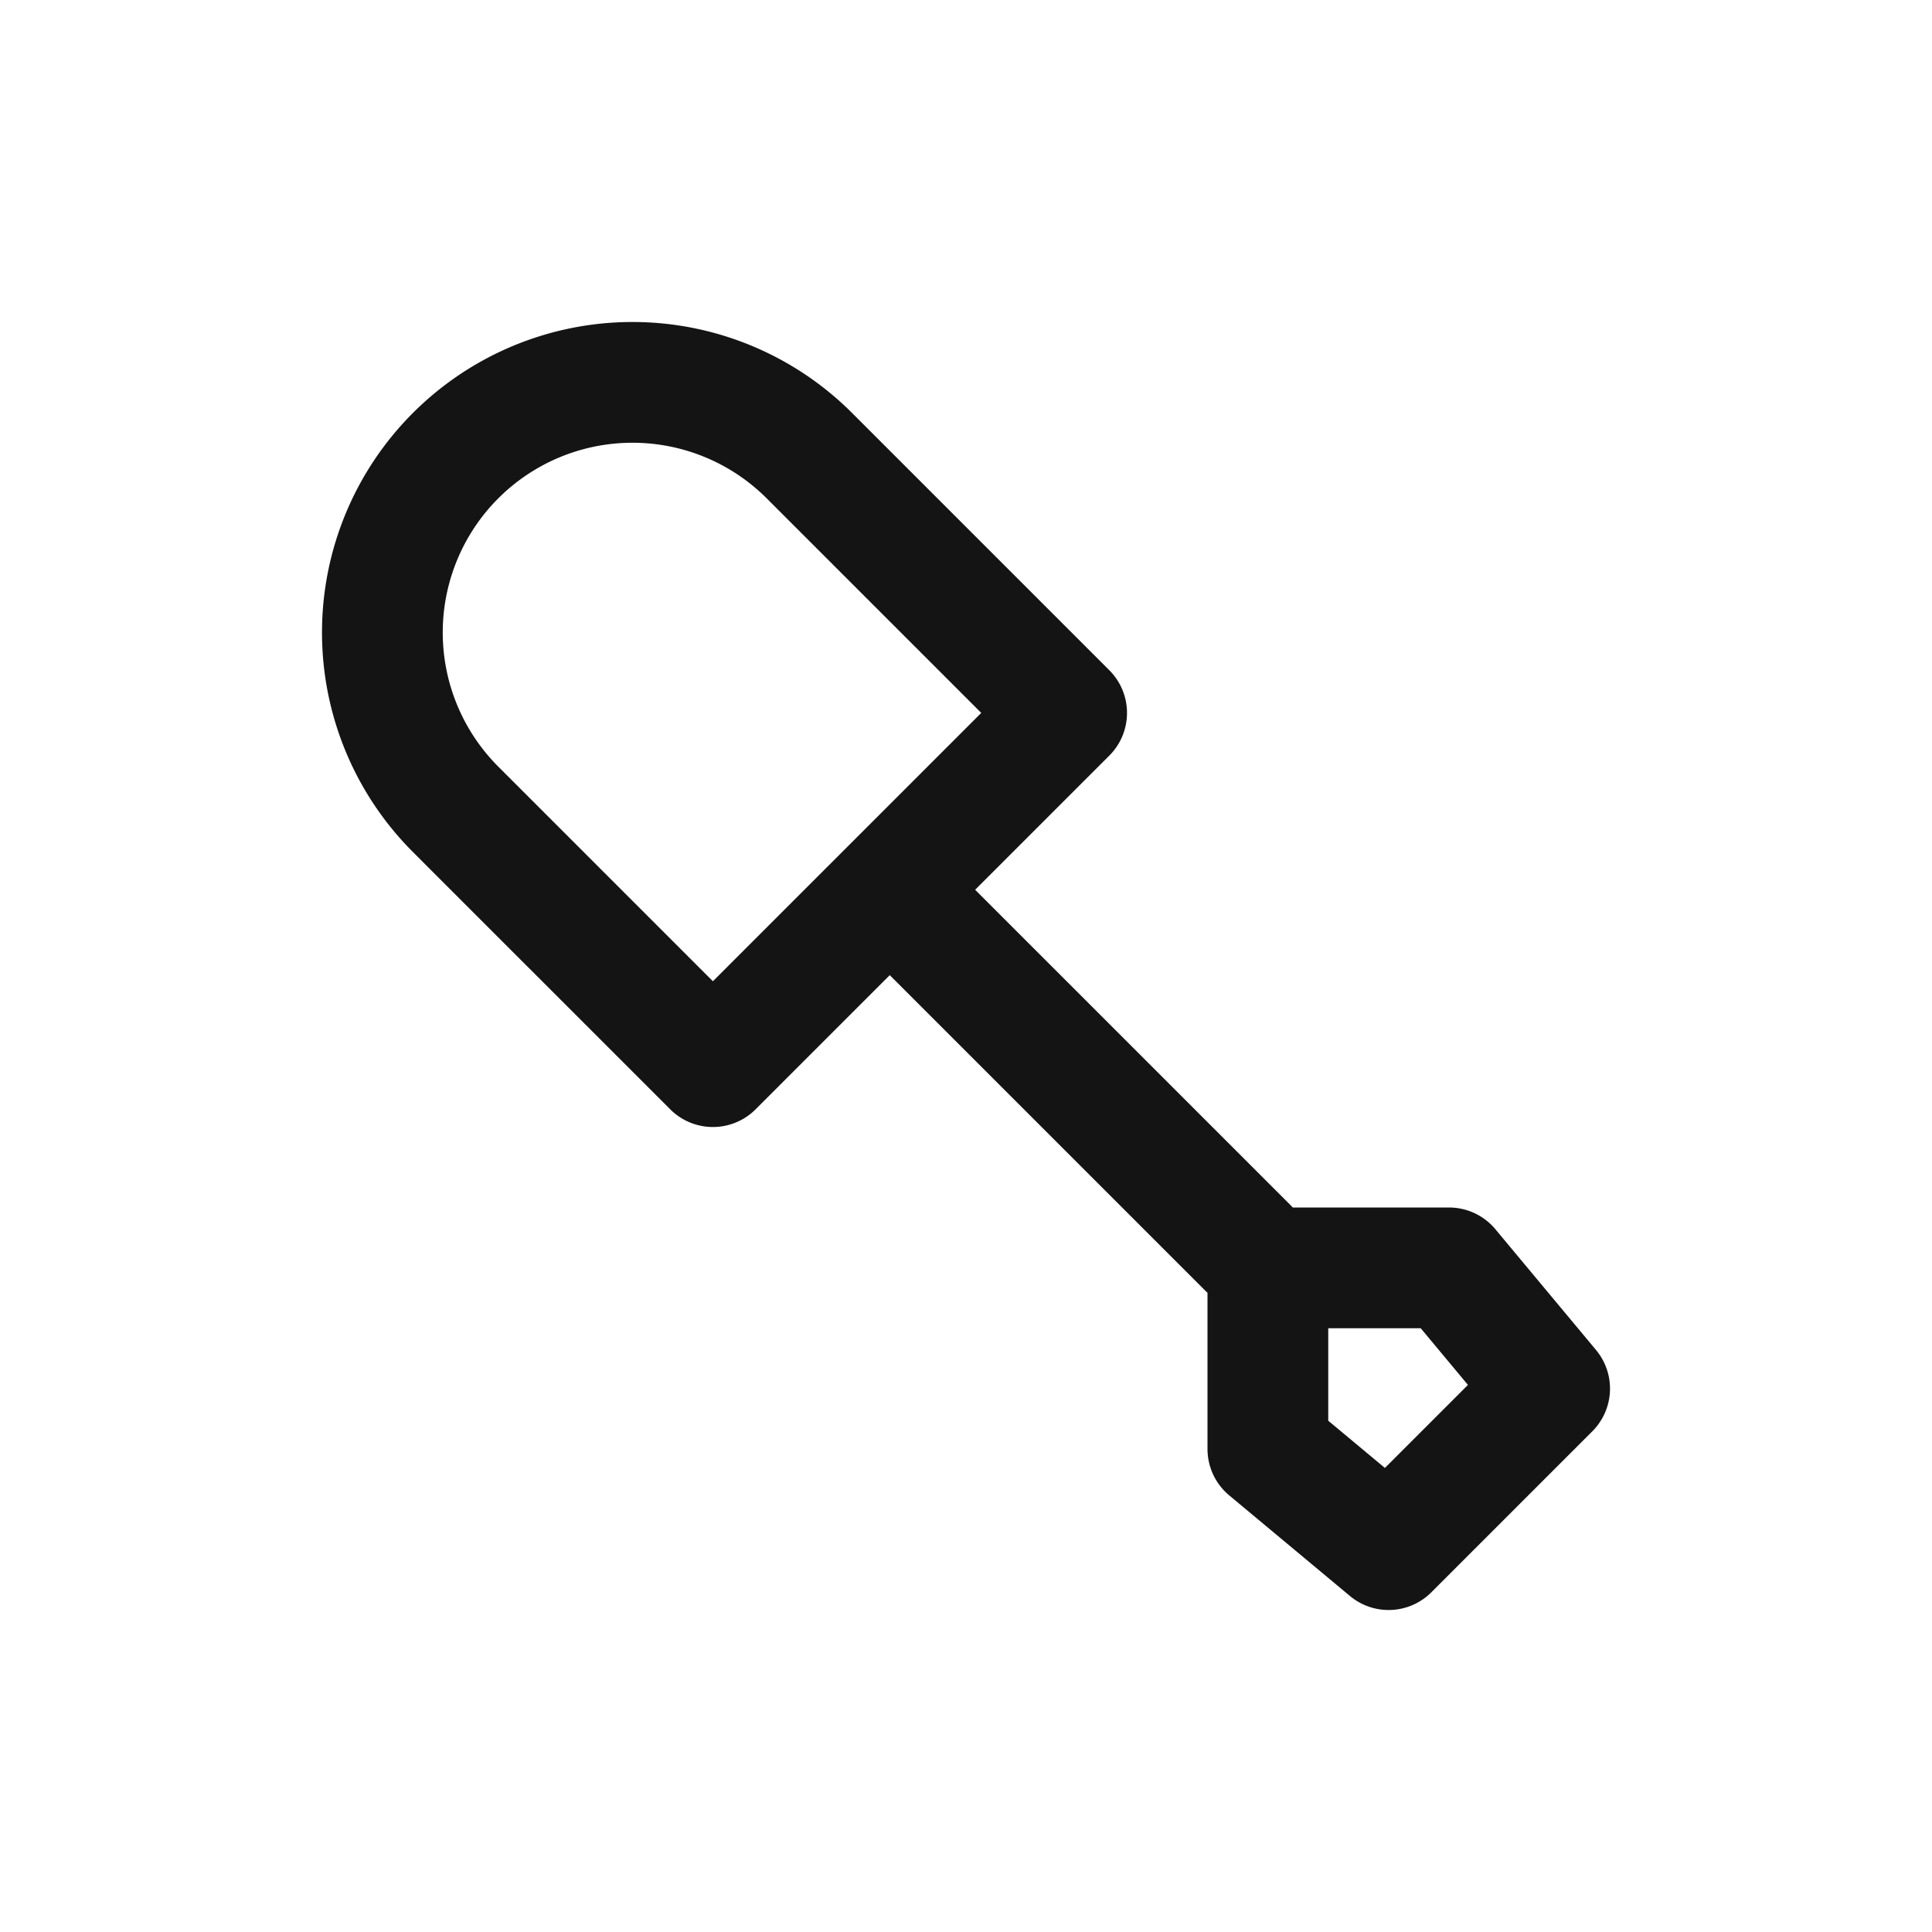 <svg xmlns="http://www.w3.org/2000/svg" fill="none" viewBox="0 0 24 24" class="acv-icon"><path stroke="#141414" stroke-linecap="round" stroke-linejoin="round" stroke-width="1.5" d="m5.66 10.054 3.196 3.196 4.394-4.394-3.196-3.196a3.107 3.107 0 1 0-4.394 4.394ZM11.5 11.5l4 4M15.75 18v-2.25H18l1.25 1.5-2 2-1.5-1.25Z"/></svg>